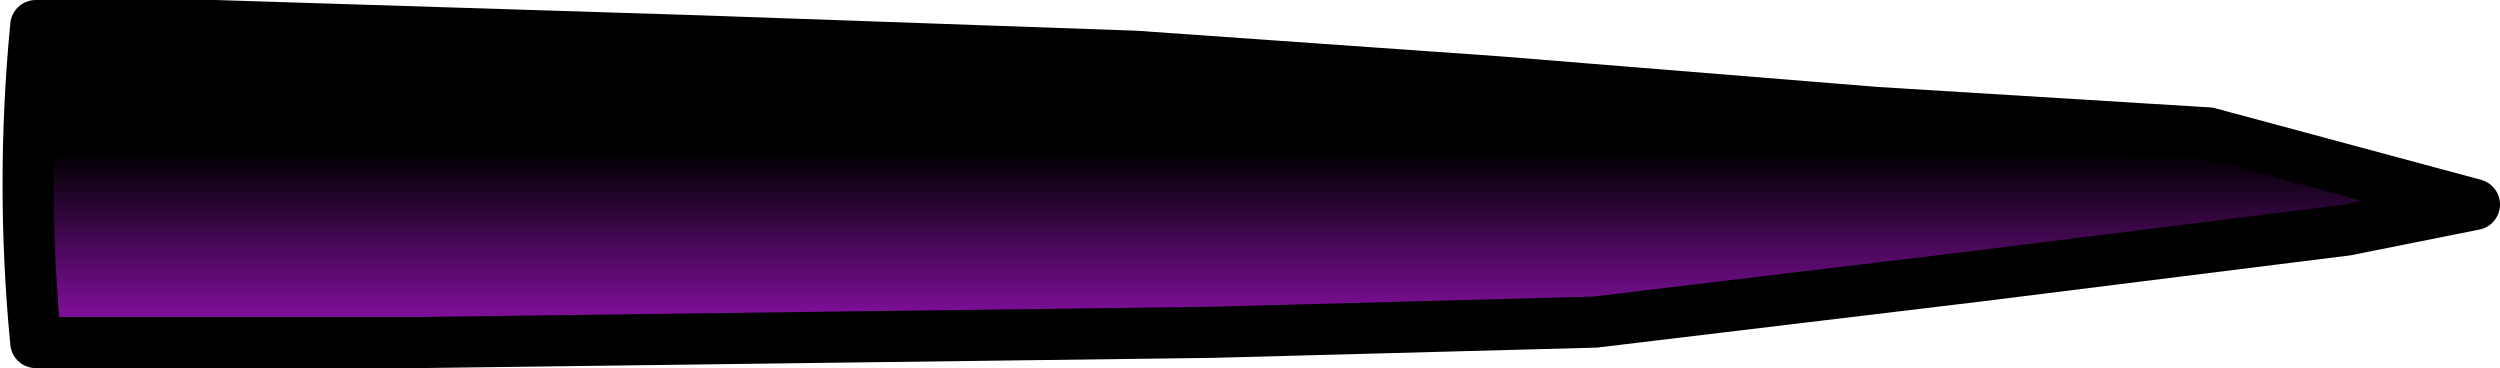 <?xml version="1.0" encoding="UTF-8" standalone="no"?>
<svg xmlns:xlink="http://www.w3.org/1999/xlink" height="3.6px" width="24.45px" xmlns="http://www.w3.org/2000/svg">
  <g transform="matrix(1.0, 0.0, 0.0, 1.0, -11.45, 2.0)">
    <path d="M35.65 0.0 L33.05 -0.7 29.8 -0.9 26.1 -1.2 22.55 -1.45 18.3 -1.6 13.55 -1.75 11.8 -1.75 Q11.65 -0.2 11.8 1.35 L15.55 1.35 19.4 1.3 23.3 1.25 27.05 1.15 30.8 0.7 34.4 0.25 35.65 0.0" fill="url(#gradient0)" fill-rule="evenodd" stroke="none"/>
    <path d="M35.65 0.0 L33.05 -0.7 29.8 -0.9 26.1 -1.2 22.55 -1.45 18.3 -1.6 13.55 -1.75 11.8 -1.75 Q11.65 -0.2 11.8 1.35 L15.55 1.35 19.4 1.3 23.3 1.25 27.05 1.15 30.8 0.7 34.4 0.25 35.65 0.0 Z" fill="none" stroke="#000000" stroke-linecap="round" stroke-linejoin="round" stroke-width="0.5"/>
  </g>
  <defs>
    <linearGradient gradientTransform="matrix(0.0, -0.002, -0.015, 0.0, 23.7, 0.55)" gradientUnits="userSpaceOnUse" id="gradient0" spreadMethod="pad" x1="-819.2" x2="819.2">
      <stop offset="0.0" stop-color="#a632cd"/>
      <stop offset="0.318" stop-color="#830f9f"/>
      <stop offset="0.824" stop-color="#000000"/>
    </linearGradient>
  </defs>
</svg>
